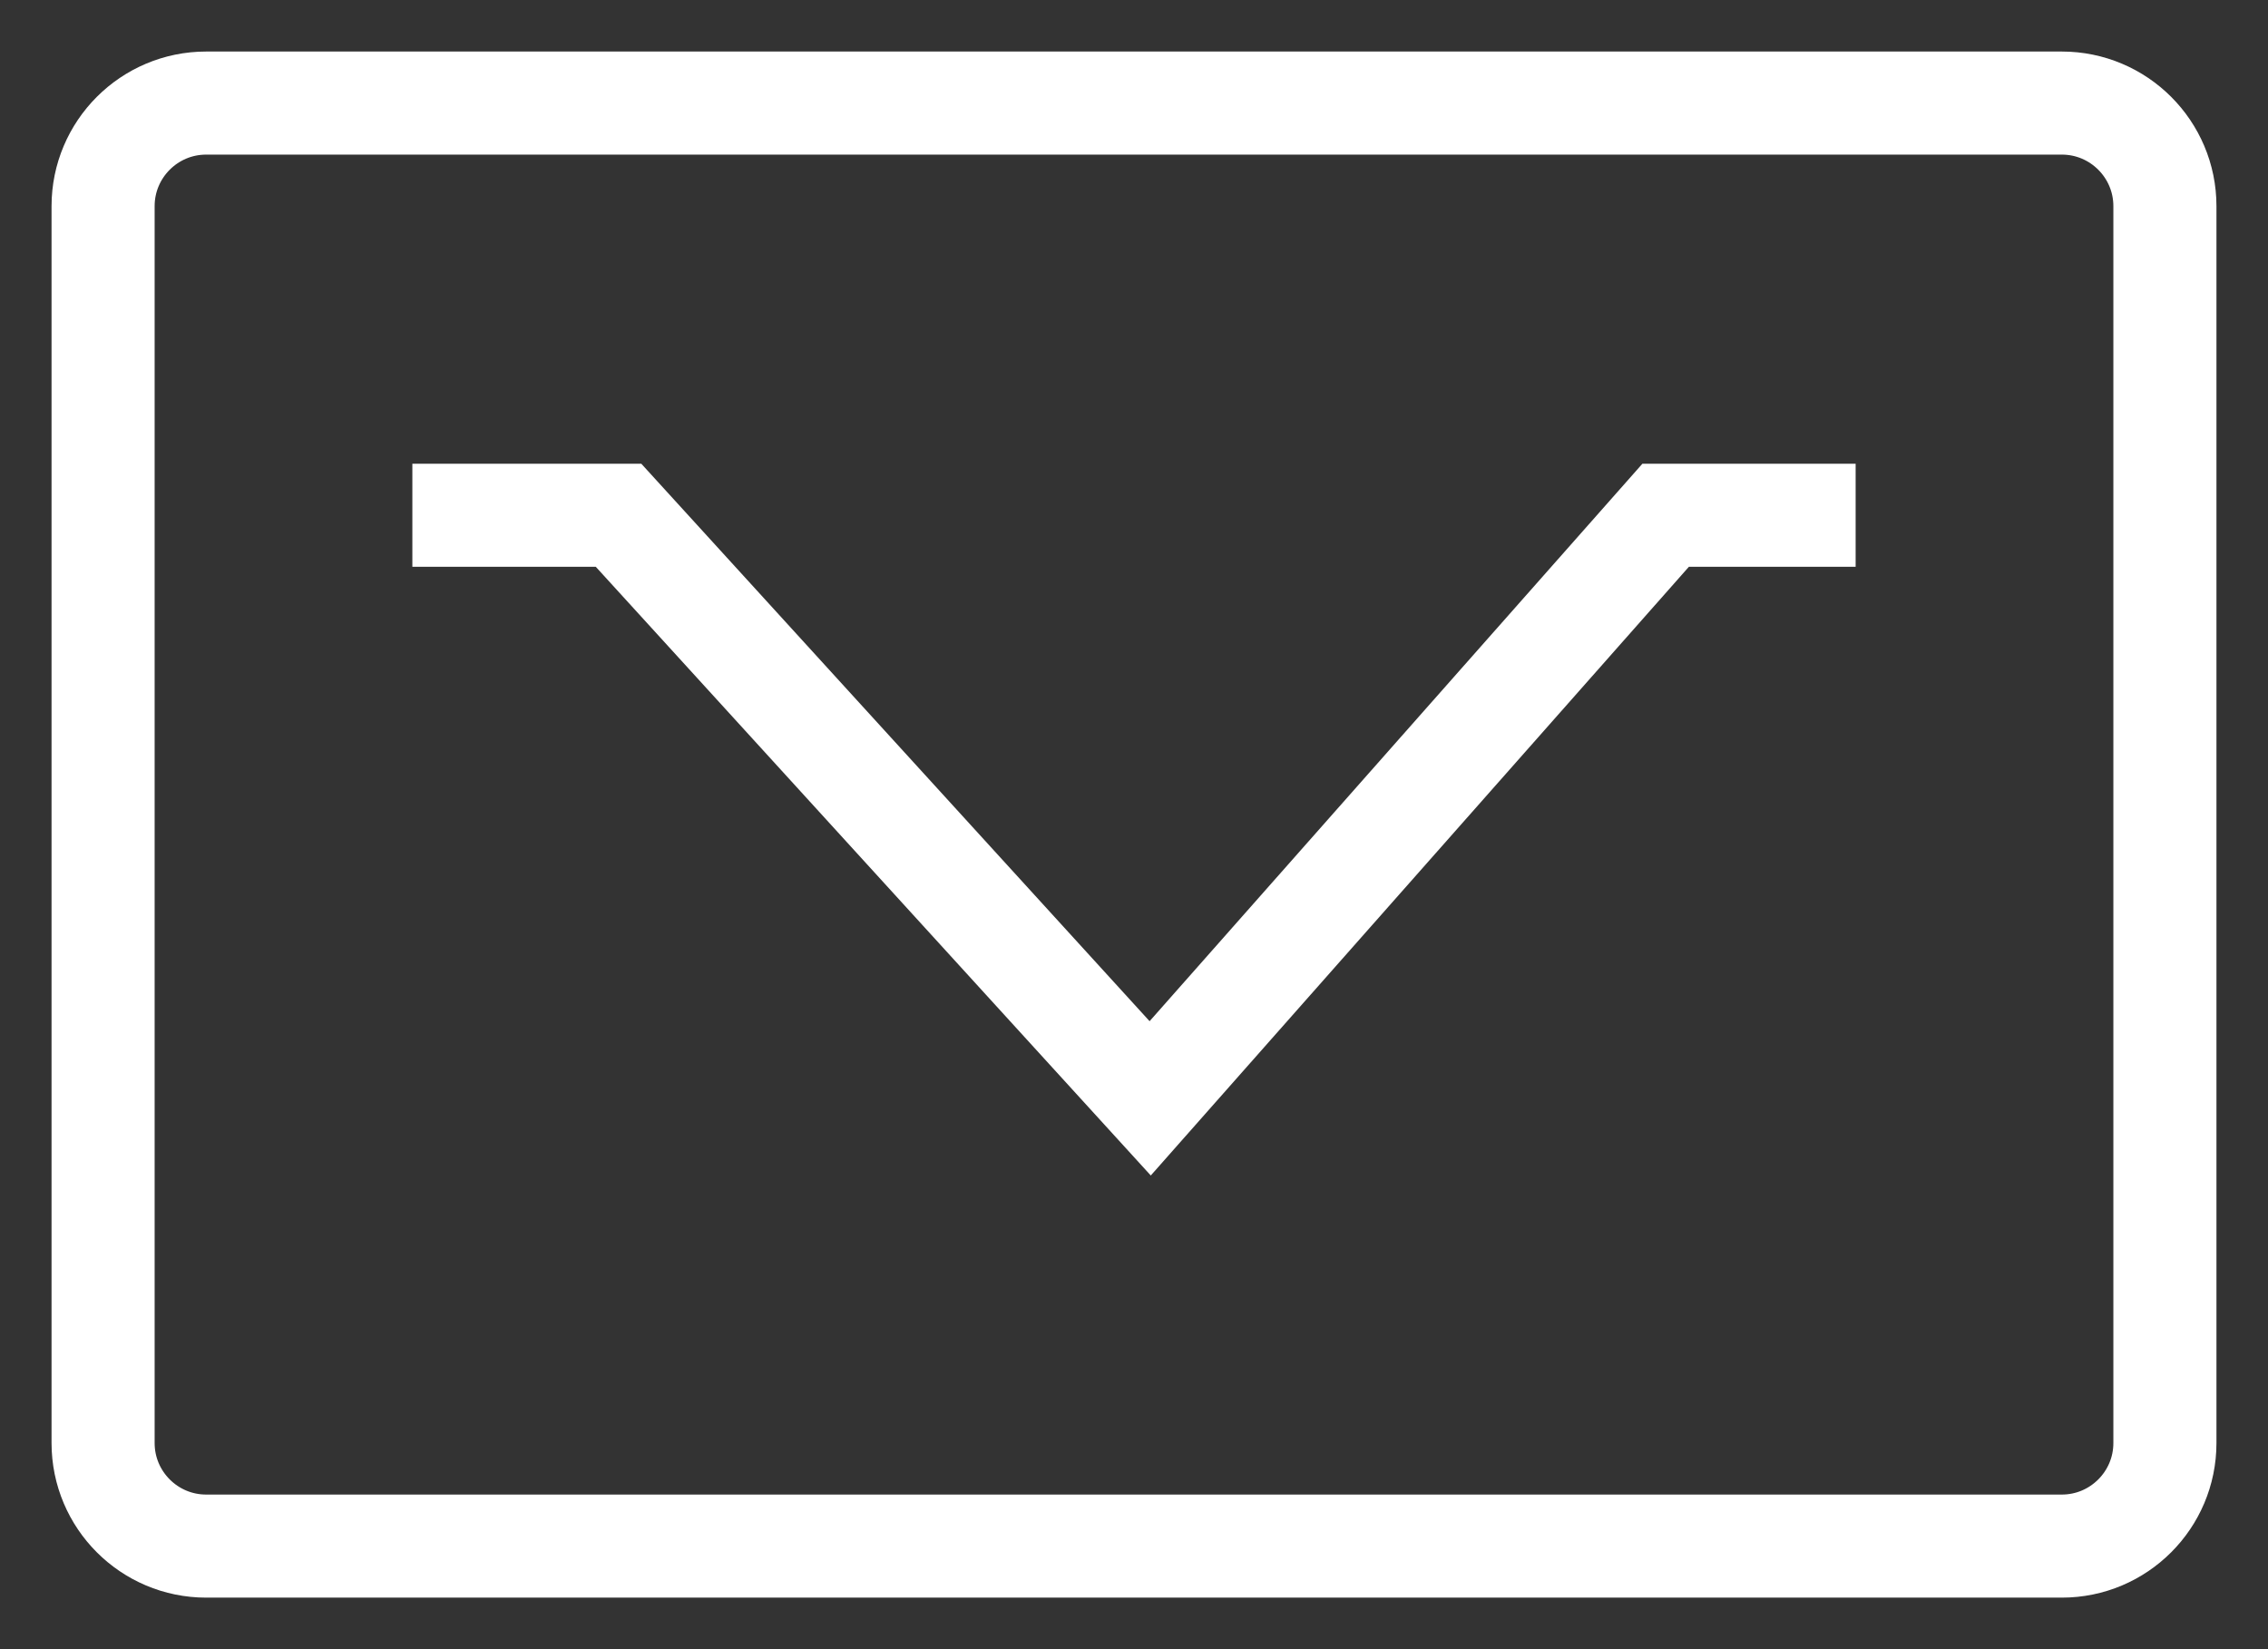 <svg width="22" height="16" viewBox="0 0 22 16" fill="none" xmlns="http://www.w3.org/2000/svg">
<rect x="0" y="0" width="22" height="16" fill="#333333" stroke="none"/>
<path d="M20 1H2C1.448 1 1 1.448 1 2V14C1 14.552 1.448 15 2 15H20C20.552 15 21 14.552 21 14V2C21 1.448 20.552 1 20 1Z" stroke="white"/>
<path d="M4 4.999H6L11.157 10.656L16.157 4.999H18" stroke="white"/>
</svg>
